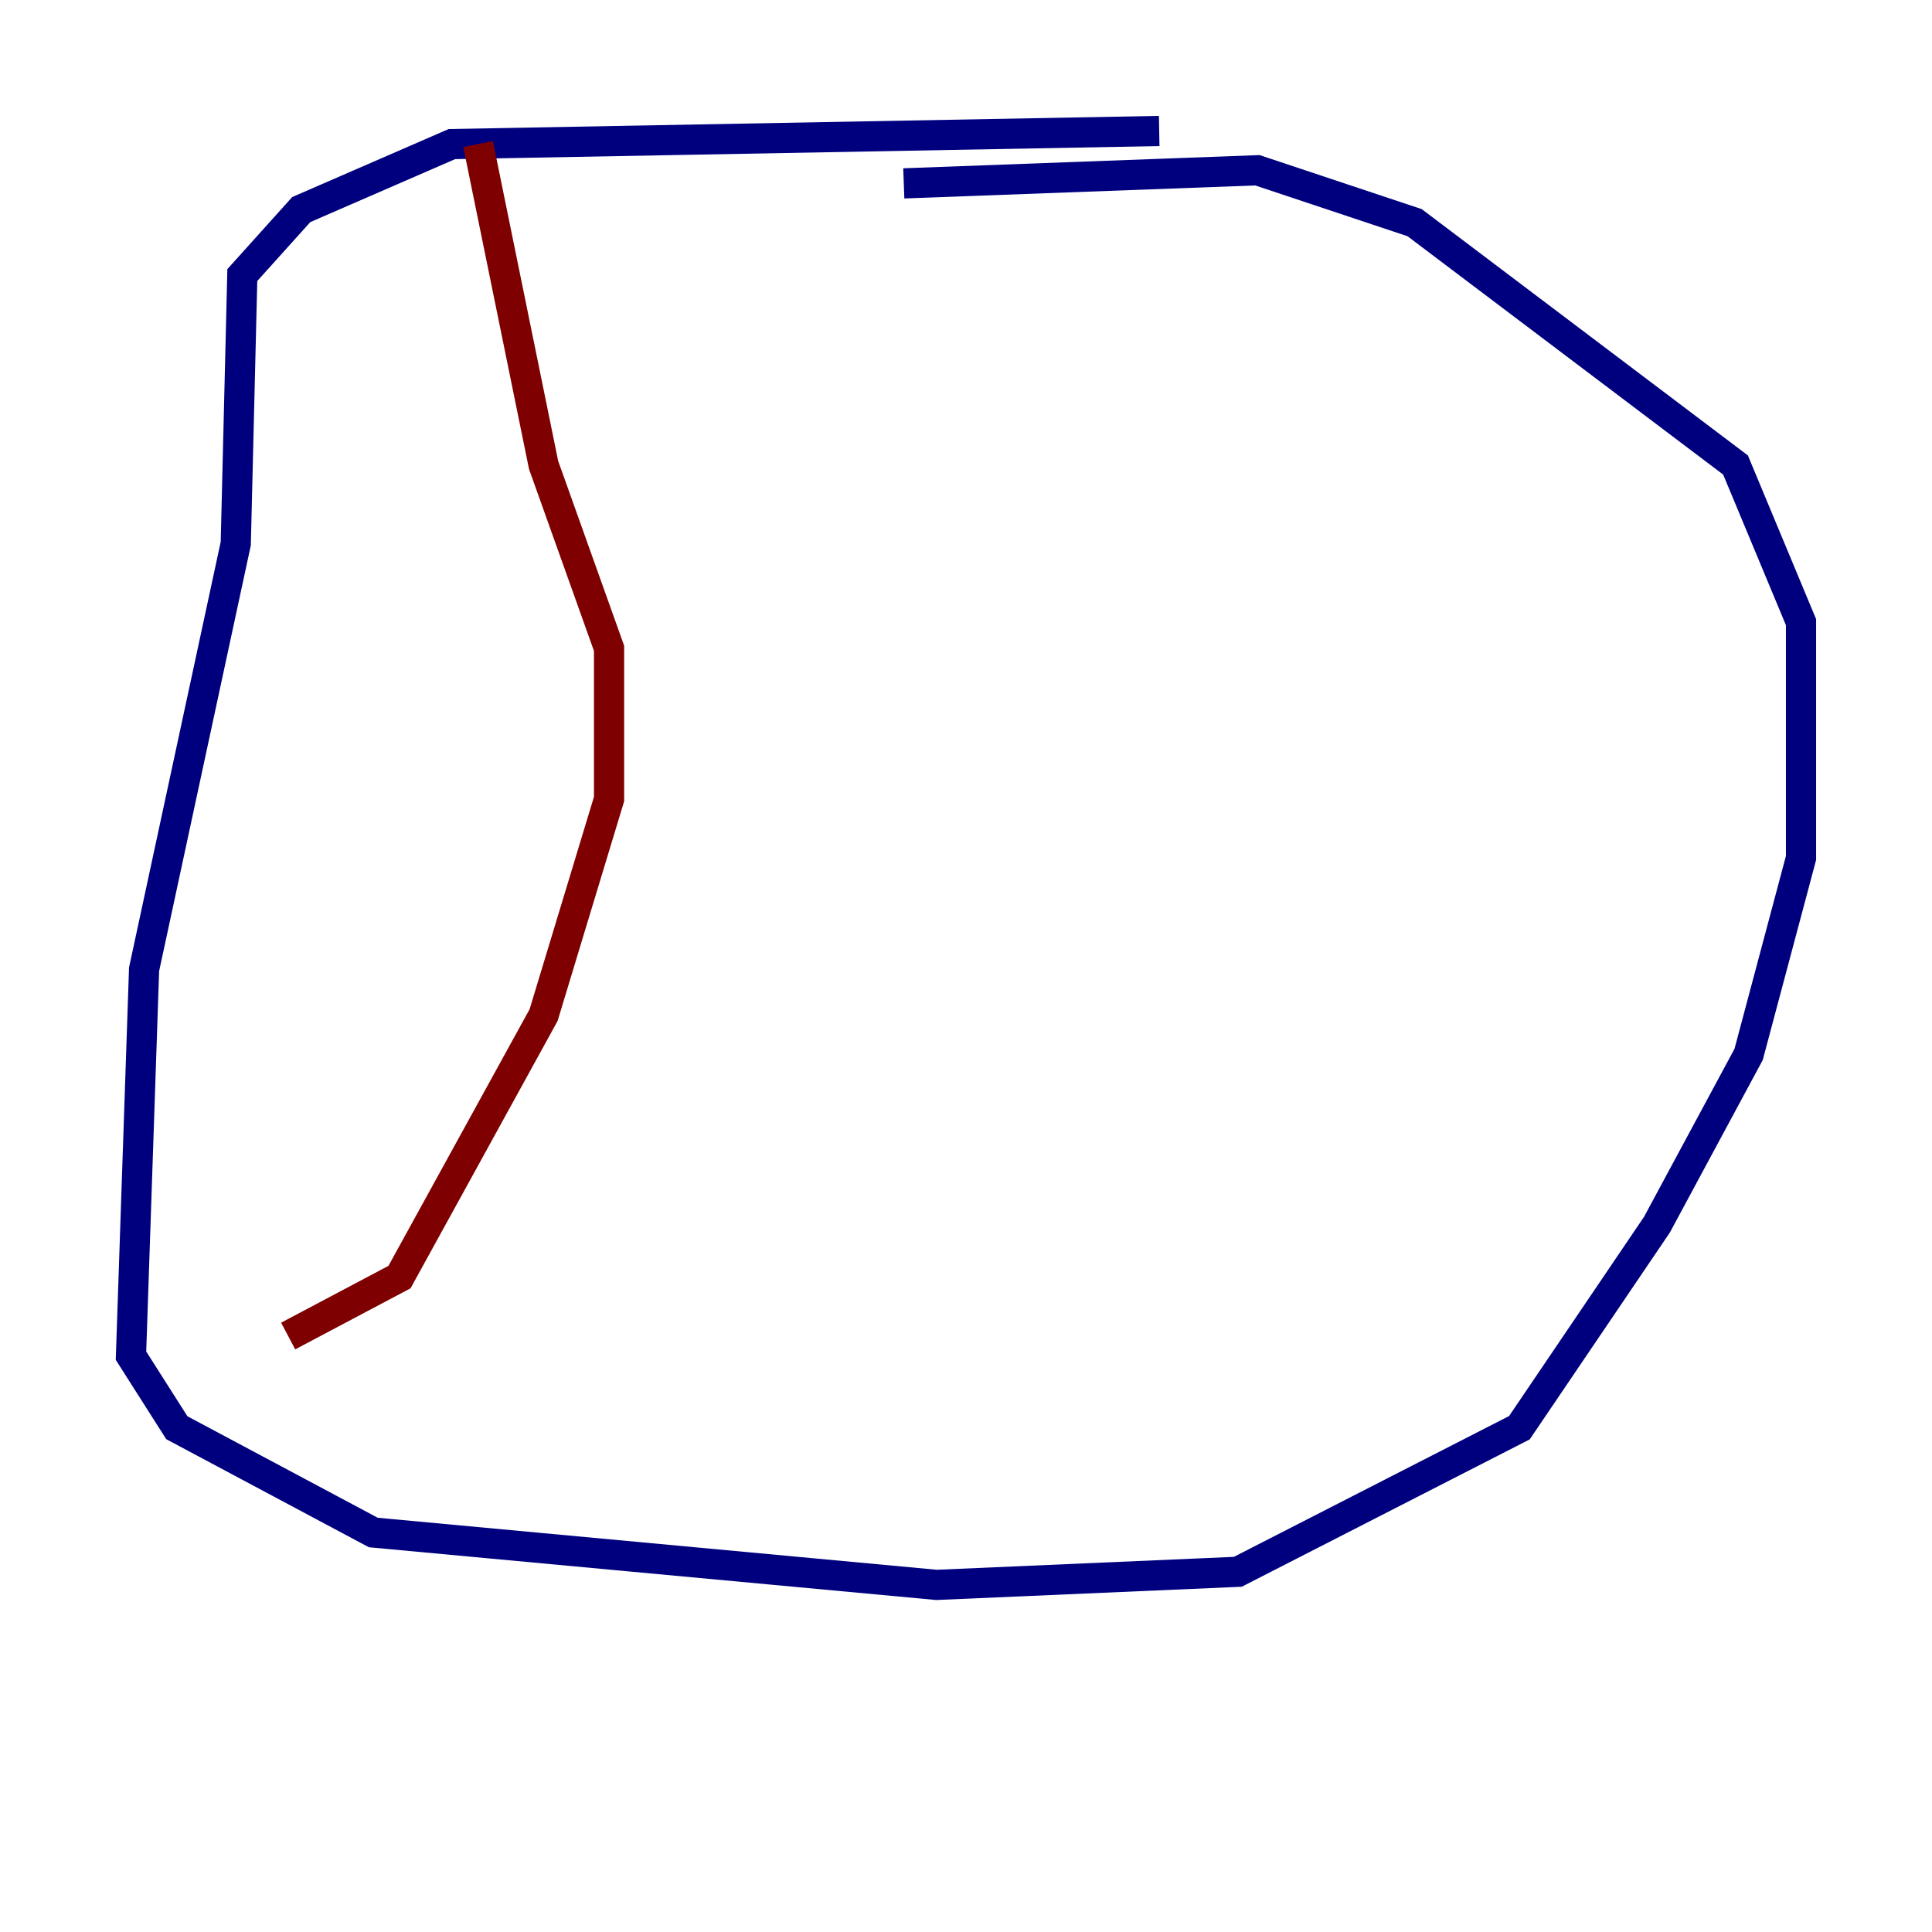 <?xml version="1.0" encoding="utf-8" ?>
<svg baseProfile="tiny" height="128" version="1.2" viewBox="0,0,128,128" width="128" xmlns="http://www.w3.org/2000/svg" xmlns:ev="http://www.w3.org/2001/xml-events" xmlns:xlink="http://www.w3.org/1999/xlink"><defs /><polyline fill="none" points="76.8,8.678 29.939,9.546 19.959,13.885 16.054,18.224 15.62,36.014 9.546,64.217 8.678,89.817 11.715,94.59 24.732,101.532 62.047,105.003 82.007,104.136 100.664,94.59 109.776,81.139 115.851,69.858 119.322,56.841 119.322,41.22 114.983,30.807 93.722,14.752 83.308,11.281 59.878,12.149" stroke="#00007f" stroke-width="2" /><polyline fill="none" points="31.675,9.546 36.014,30.807 40.352,42.956 40.352,52.936 36.014,67.254 26.468,84.61 19.091,88.515" stroke="#7f0000" stroke-width="2" /></svg>
